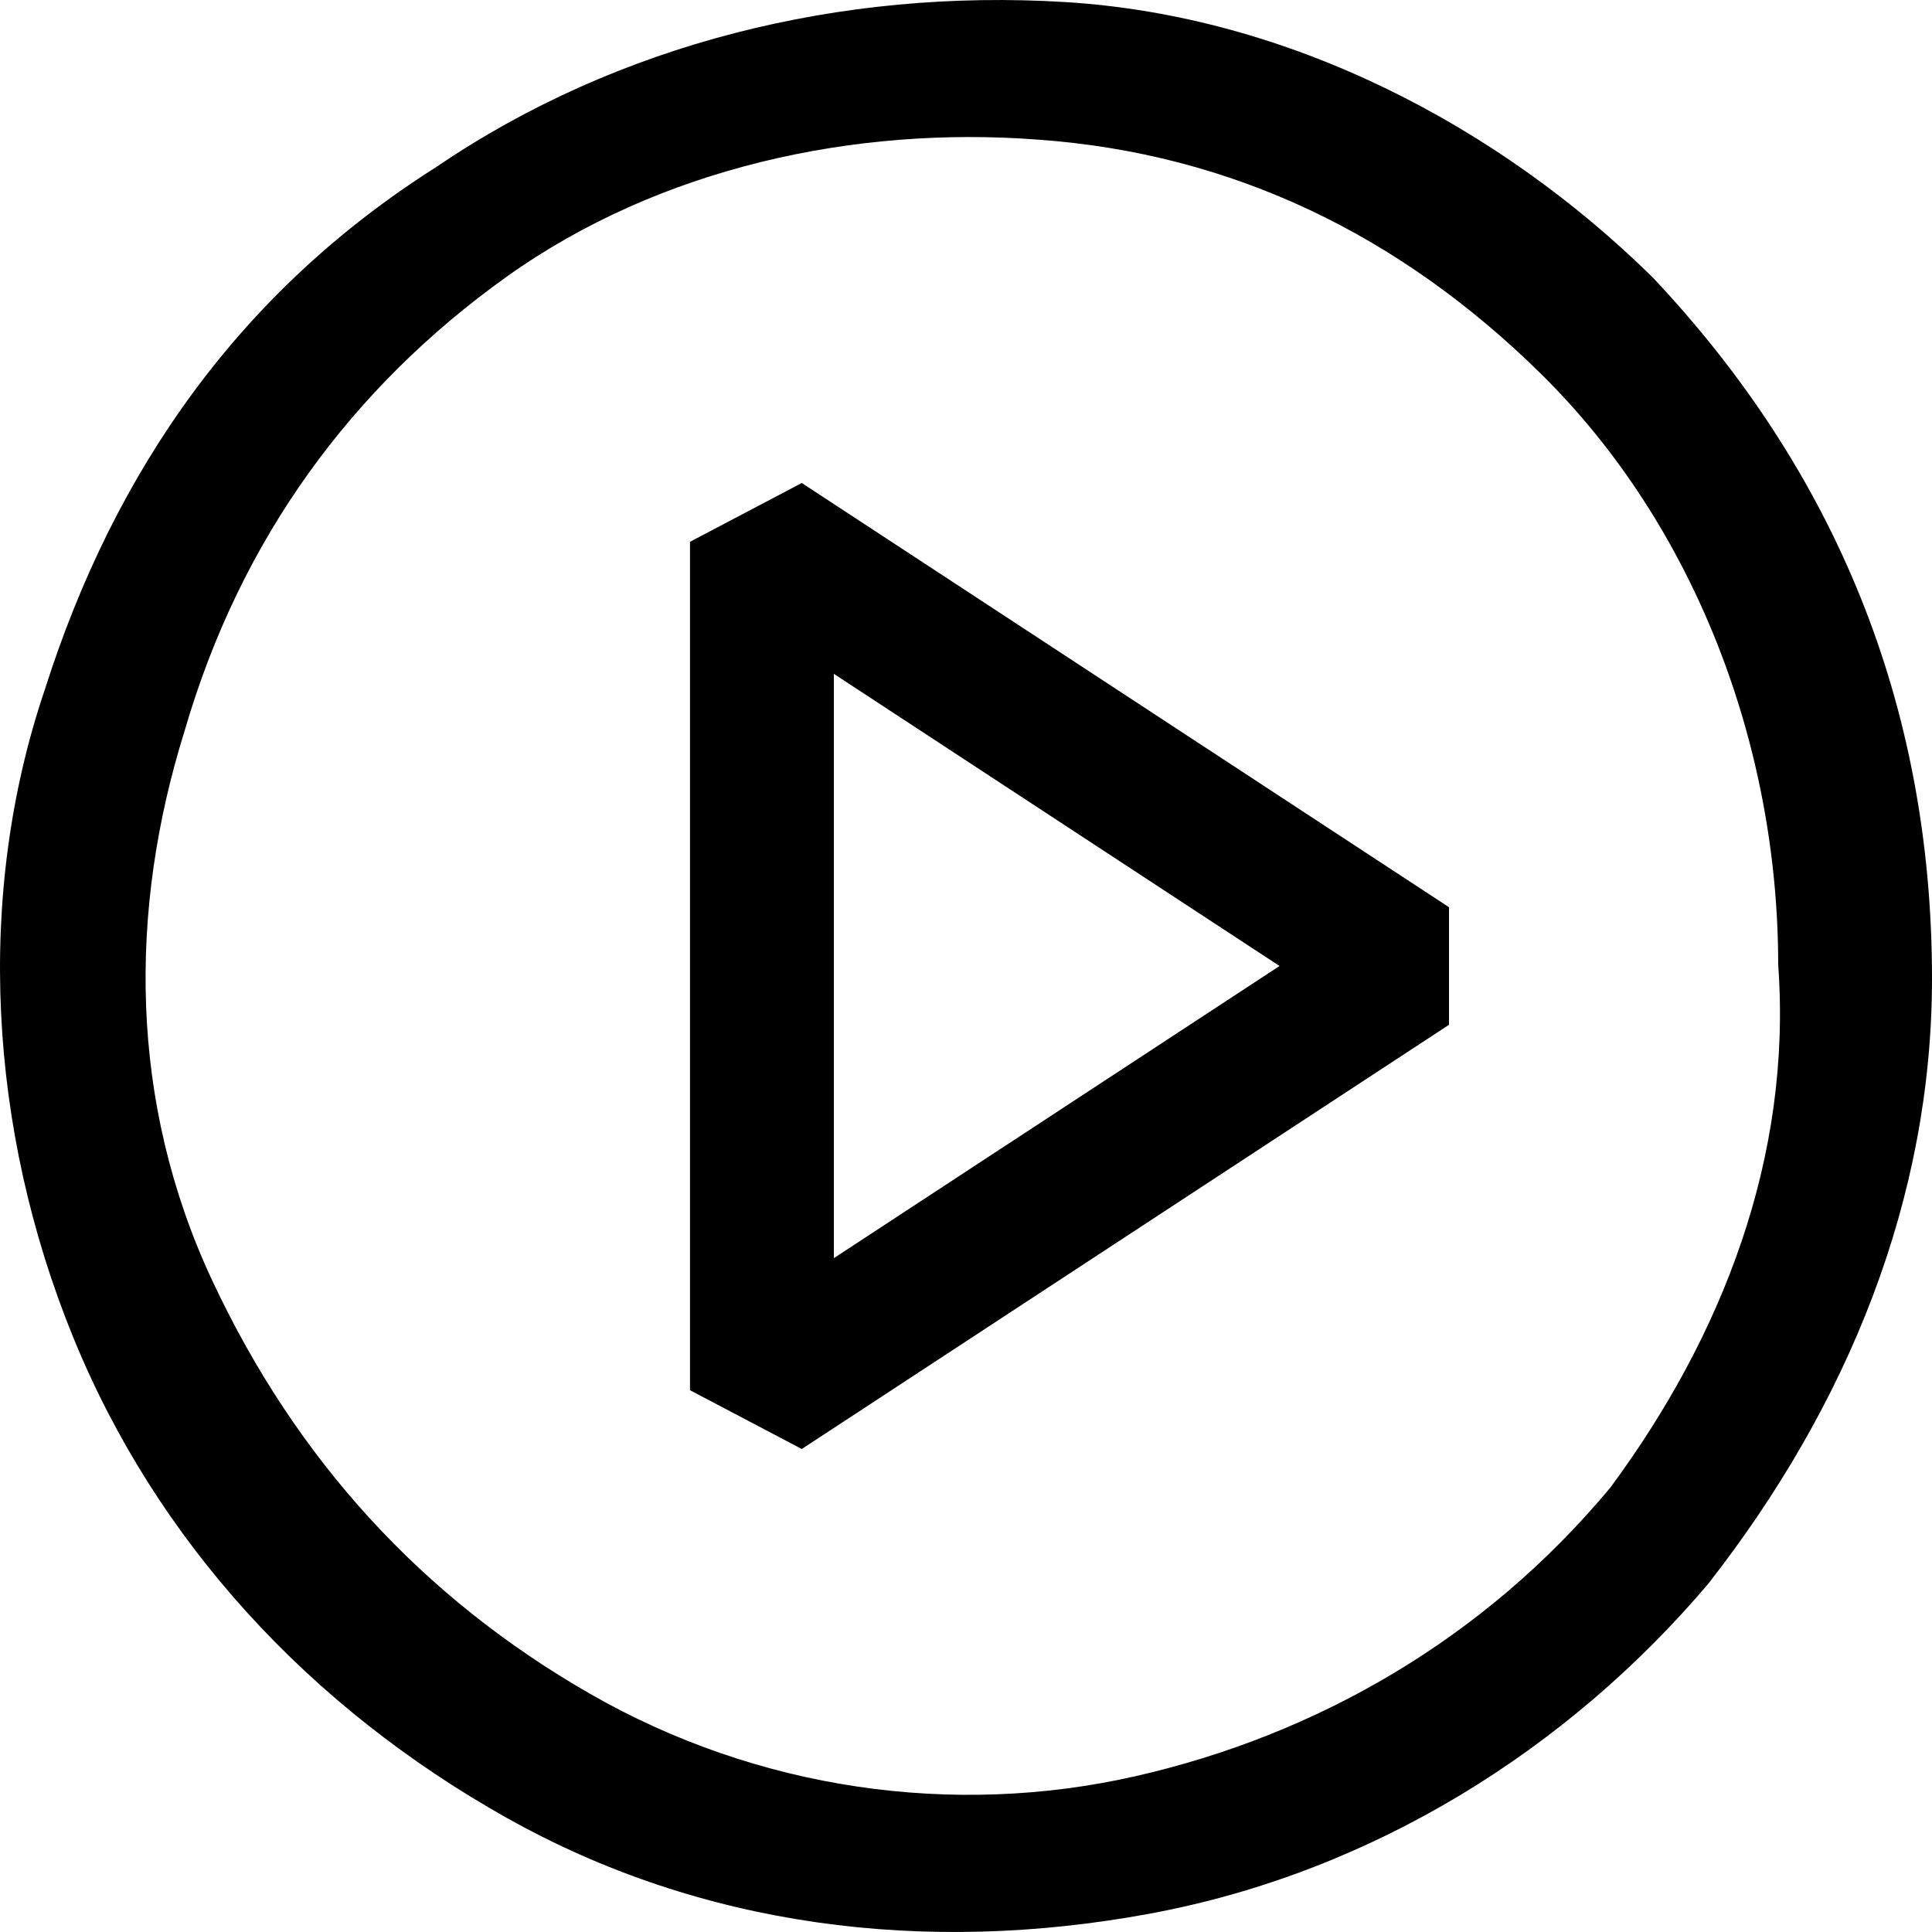 <svg width="28" height="28" viewBox="0 0 28 28" xmlns="http://www.w3.org/2000/svg" fill="currentColor"><path fill-rule="evenodd" clip-rule="evenodd" d="M15.439 0.03C18.68 0.229 21.719 1.824 23.948 4.016C26.582 6.807 28 10.195 28 14.182C28 17.371 26.784 20.361 24.758 22.952C22.732 25.344 19.896 27.138 16.654 27.736C13.413 28.334 10.171 27.935 7.335 26.341C4.498 24.746 2.269 22.354 1.054 19.364C-0.162 16.375 -0.364 12.986 0.649 9.996C1.662 6.807 3.485 4.216 6.321 2.422C8.955 0.628 12.197 -0.169 15.439 0.03ZM16.452 25.743C19.085 25.145 21.517 23.75 23.34 21.557C24.961 19.364 25.974 16.773 25.771 13.983C25.771 10.793 24.556 7.604 22.327 5.412C20.301 3.418 17.87 2.222 15.033 2.023C12.4 1.824 9.563 2.422 7.335 4.016C5.106 5.611 3.485 7.804 2.675 10.594C1.864 13.185 1.864 15.976 3.08 18.567C4.295 21.158 6.119 23.152 8.55 24.547C10.981 25.942 13.818 26.341 16.452 25.743Z"/><path fill-rule="evenodd" clip-rule="evenodd" d="M10 7.852L11.62 7L21 13.148V14.852L11.62 21L10 20.148V7.852ZM12.085 9.766V18.234L18.544 14L12.085 9.766Z"/></svg>
